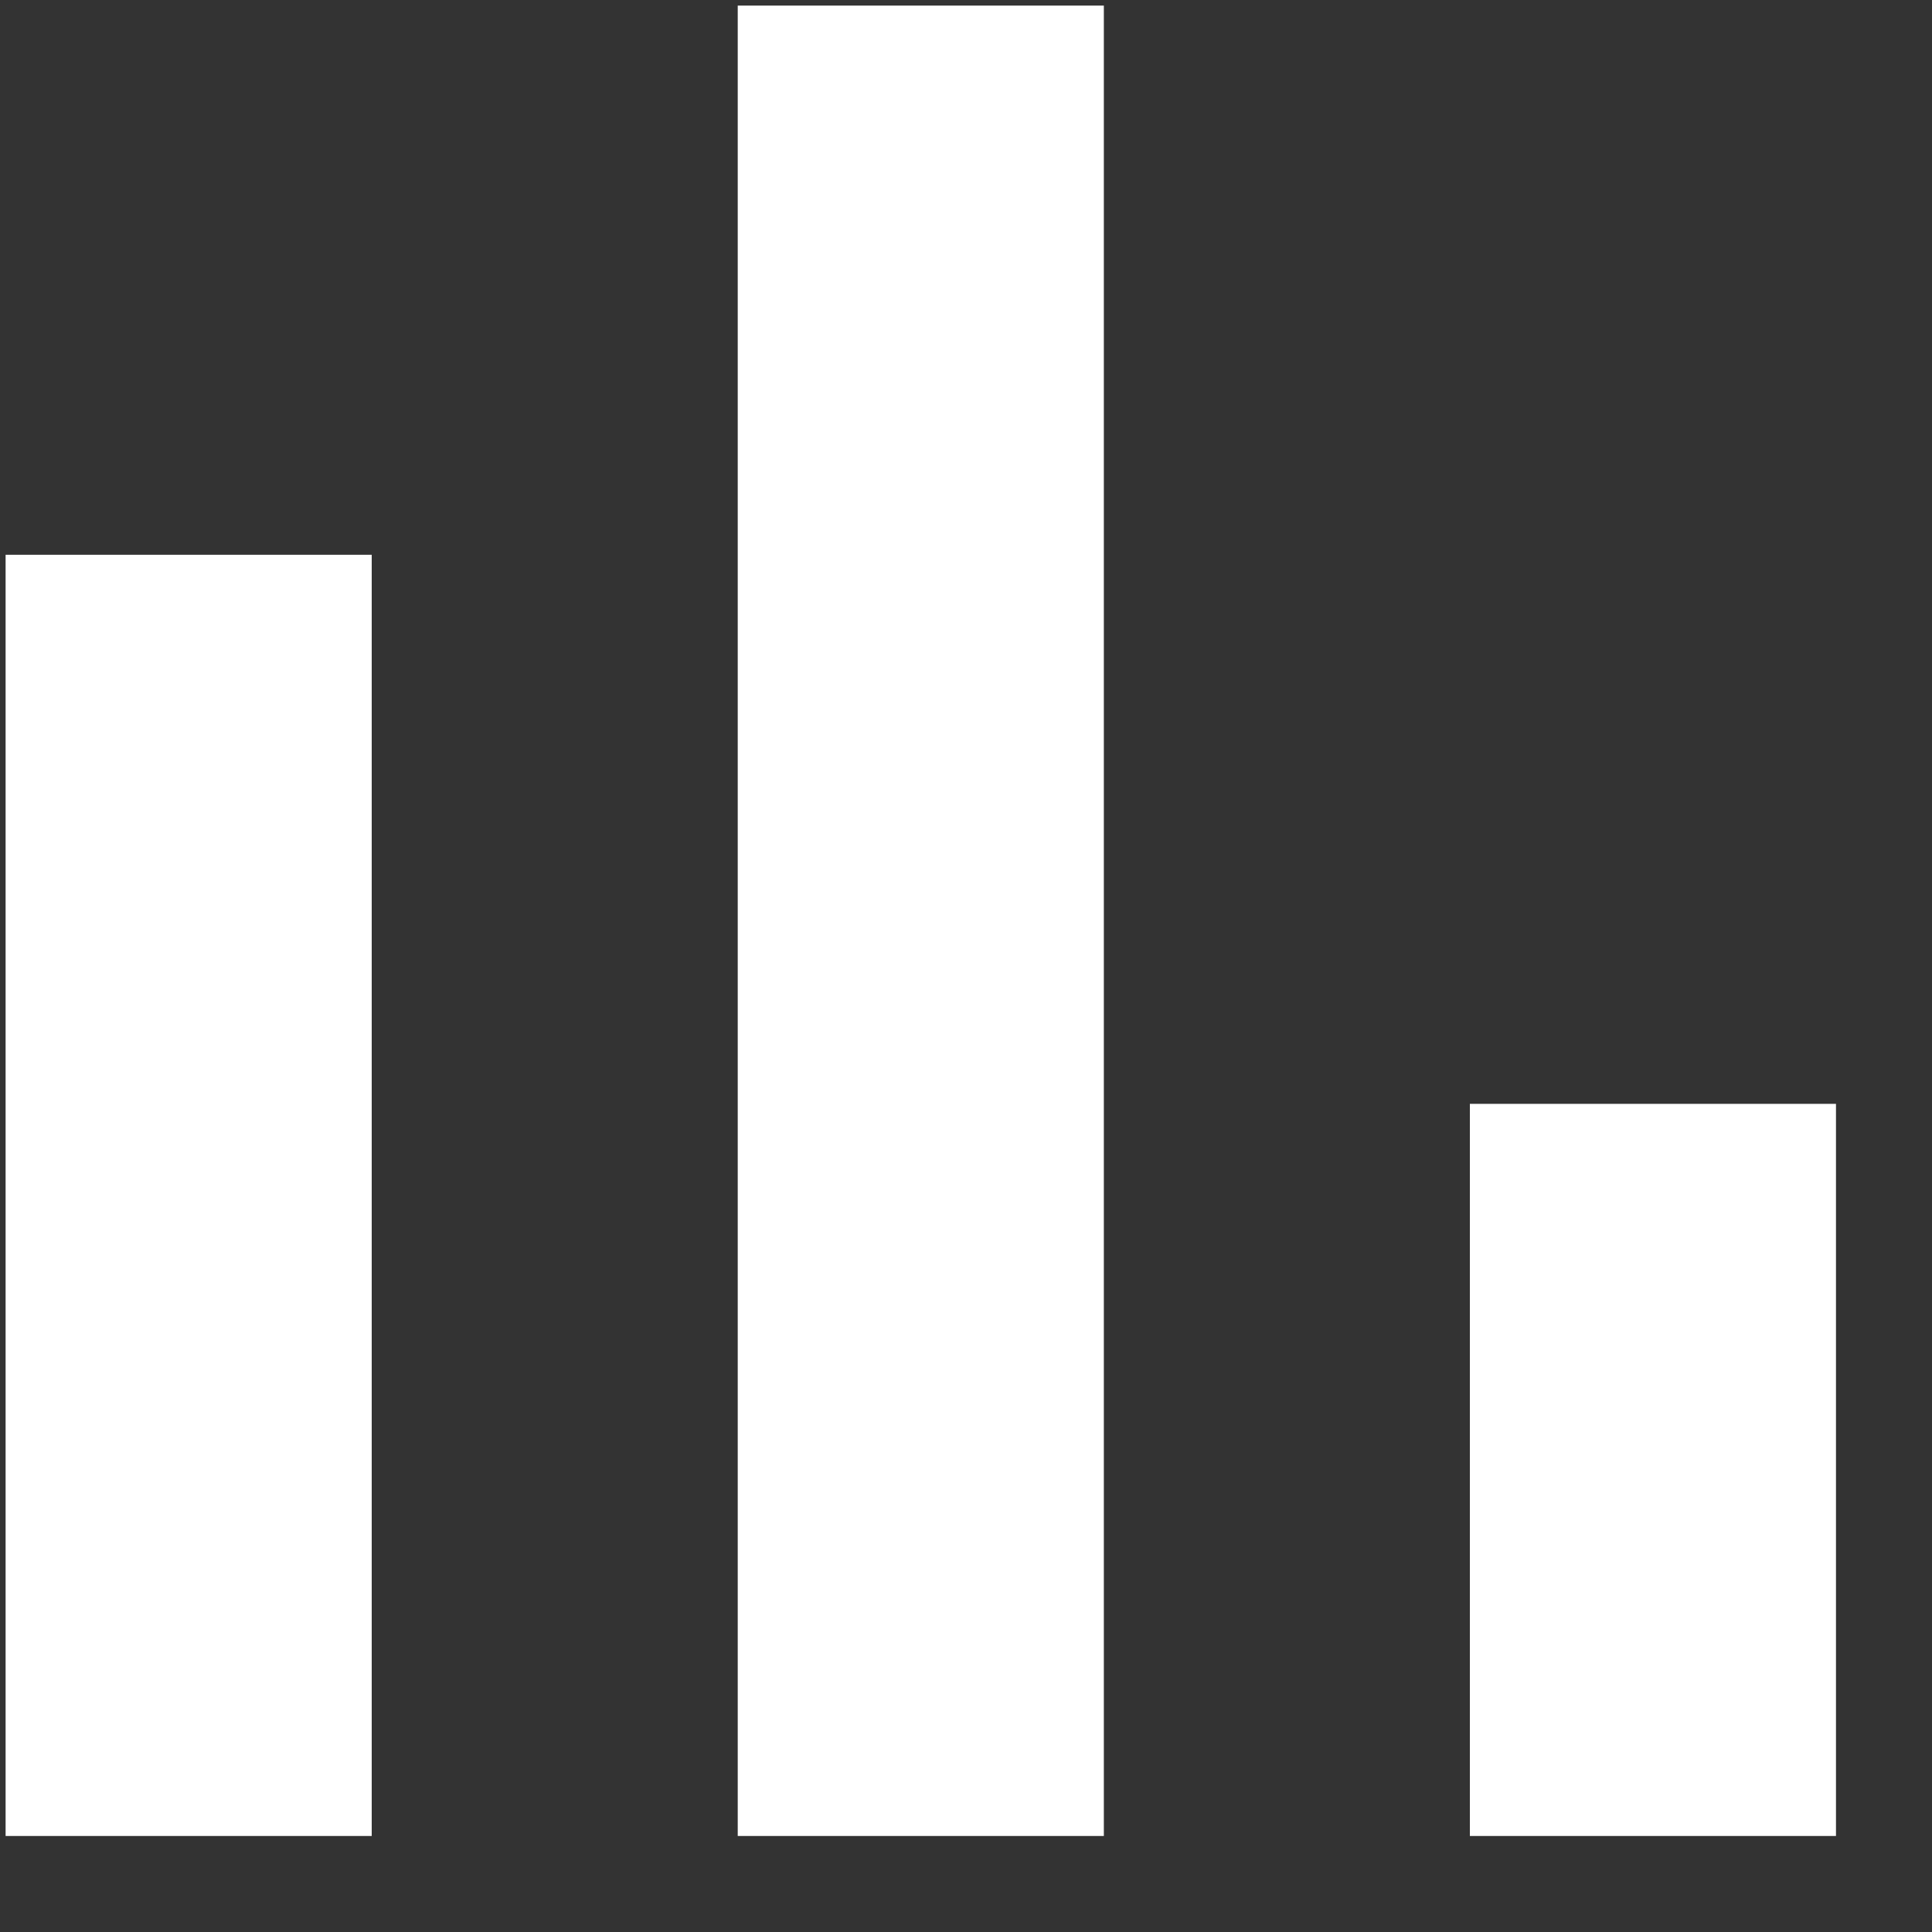 <svg width="20" height="20" viewBox="0 0 20 20" fill='red' xmlns="http://www.w3.org/2000/svg">
<rect x="0" y="0" width="20" height="20" fill="#333333" stroke="none"/>
<path fill-rule="evenodd" clip-rule="evenodd" d="M11.427 19.006H7.637V0.058H11.427V19.006ZM3.848 19.006H0.058V5.743H3.848V19.006ZM15.216 19.006H19.006V11.427H15.216V19.006Z" fill="white"/>
</svg>
